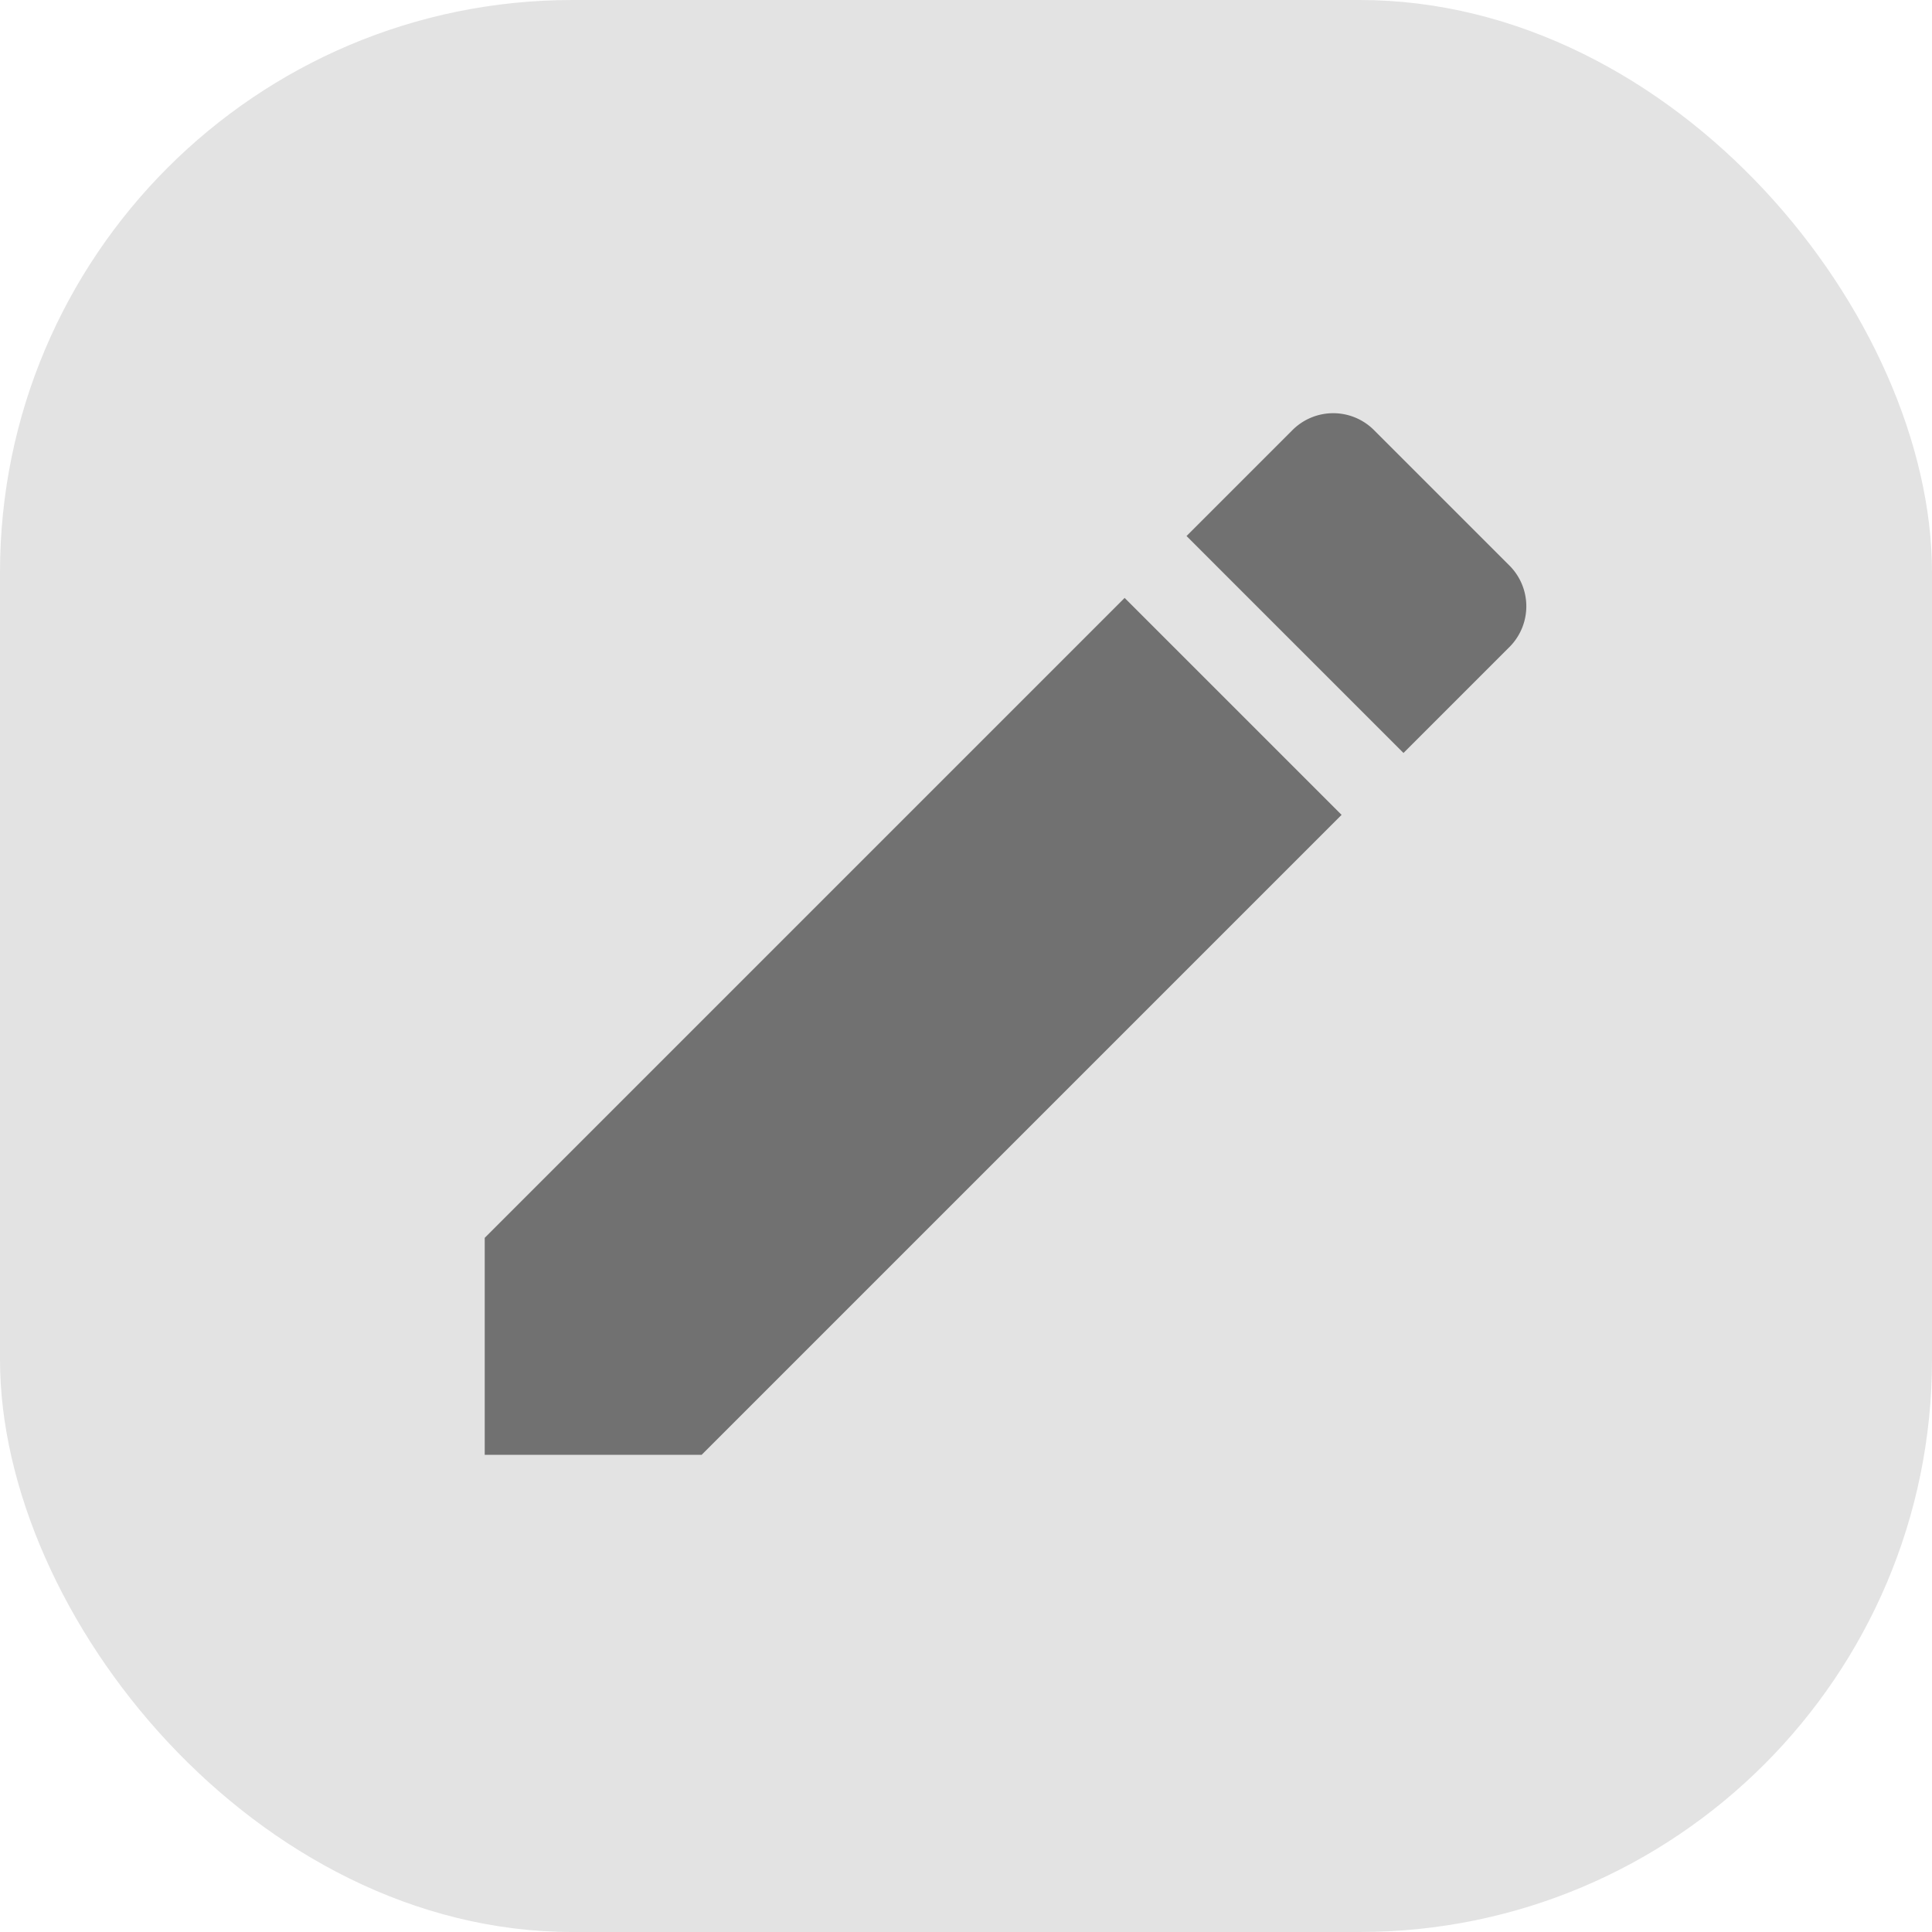 <svg xmlns="http://www.w3.org/2000/svg" width="27" height="27" viewBox="0 0 27 27">
  <g id="Group_14247" data-name="Group 14247" transform="translate(-354 -552)">
    <rect id="Rectangle_6054" data-name="Rectangle 6054" width="27" height="27" rx="8" transform="translate(354 552)" fill="#e3e3e3"/>
    <path id="Icon_material-edit" data-name="Icon material-edit" d="M4.5,16.021v3.032H7.532l8.943-8.943L13.443,7.078ZM18.82,7.765a.805.805,0,0,0,0-1.14L16.928,4.733a.805.805,0,0,0-1.14,0l-1.48,1.48L17.34,9.245l1.48-1.48Z" transform="translate(356.274 553.278)" opacity="0.5"/>
  </g>
</svg>
